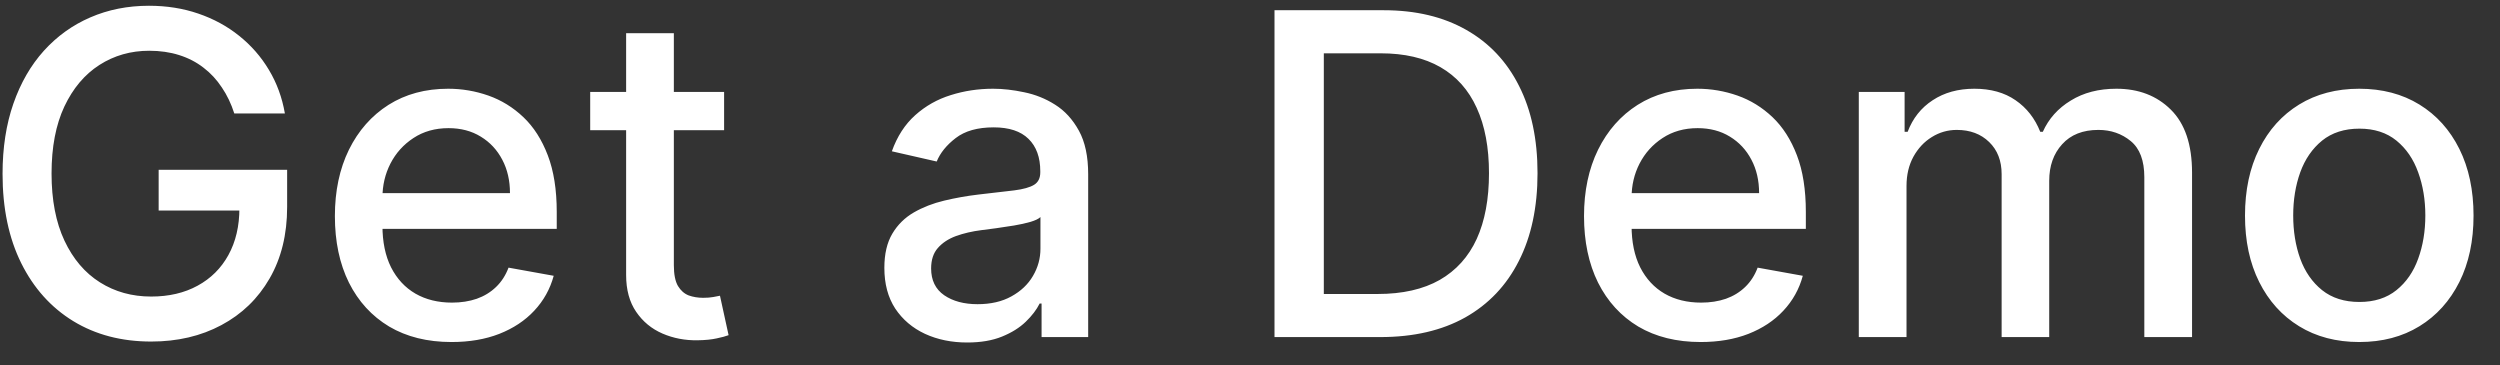 <svg width="89" height="13" viewBox="0 0 89 13" fill="none" xmlns="http://www.w3.org/2000/svg">
<rect x="0" y="0" width="89" height="13" fill="#333333" stroke="none"/>
<path d="M8.341 4.04C8.231 3.695 8.083 3.386 7.898 3.114C7.716 2.837 7.498 2.602 7.244 2.409C6.991 2.212 6.701 2.062 6.375 1.96C6.053 1.858 5.699 1.807 5.312 1.807C4.657 1.807 4.066 1.975 3.54 2.312C3.013 2.65 2.597 3.144 2.29 3.795C1.987 4.443 1.835 5.237 1.835 6.176C1.835 7.119 1.989 7.917 2.295 8.568C2.602 9.22 3.023 9.714 3.557 10.051C4.091 10.388 4.699 10.557 5.381 10.557C6.013 10.557 6.564 10.428 7.034 10.171C7.508 9.913 7.873 9.549 8.131 9.08C8.392 8.606 8.523 8.049 8.523 7.409L8.977 7.494H5.648V6.045H10.222V7.369C10.222 8.347 10.013 9.195 9.597 9.915C9.184 10.631 8.612 11.184 7.881 11.574C7.153 11.964 6.32 12.159 5.381 12.159C4.328 12.159 3.403 11.917 2.608 11.432C1.816 10.947 1.199 10.259 0.756 9.369C0.312 8.475 0.091 7.415 0.091 6.188C0.091 5.259 0.22 4.426 0.477 3.688C0.735 2.949 1.097 2.322 1.562 1.807C2.032 1.288 2.583 0.892 3.216 0.619C3.852 0.343 4.547 0.205 5.301 0.205C5.93 0.205 6.515 0.297 7.057 0.483C7.602 0.669 8.087 0.932 8.511 1.273C8.939 1.614 9.294 2.019 9.574 2.489C9.854 2.955 10.044 3.472 10.142 4.04H8.341ZM16.075 12.176C15.215 12.176 14.475 11.992 13.854 11.625C13.236 11.254 12.759 10.733 12.422 10.062C12.088 9.388 11.922 8.598 11.922 7.693C11.922 6.799 12.088 6.011 12.422 5.33C12.759 4.648 13.229 4.116 13.831 3.733C14.437 3.35 15.145 3.159 15.956 3.159C16.448 3.159 16.926 3.241 17.388 3.403C17.85 3.566 18.265 3.822 18.632 4.17C19 4.519 19.289 4.972 19.501 5.528C19.713 6.081 19.82 6.754 19.82 7.545V8.148H12.882V6.875H18.155C18.155 6.428 18.064 6.032 17.882 5.688C17.7 5.339 17.445 5.064 17.115 4.864C16.789 4.663 16.407 4.562 15.967 4.562C15.49 4.562 15.073 4.68 14.717 4.915C14.365 5.146 14.092 5.449 13.899 5.824C13.71 6.195 13.615 6.598 13.615 7.034V8.028C13.615 8.612 13.717 9.108 13.922 9.517C14.13 9.926 14.42 10.239 14.791 10.454C15.162 10.667 15.596 10.773 16.092 10.773C16.414 10.773 16.708 10.727 16.973 10.636C17.238 10.542 17.467 10.402 17.66 10.216C17.854 10.03 18.001 9.801 18.104 9.528L19.712 9.818C19.583 10.292 19.352 10.706 19.018 11.062C18.689 11.415 18.274 11.689 17.774 11.886C17.278 12.079 16.712 12.176 16.075 12.176ZM25.778 3.273V4.636H21.011V3.273H25.778ZM22.29 1.182H23.989V9.438C23.989 9.767 24.038 10.015 24.136 10.182C24.235 10.345 24.362 10.456 24.517 10.517C24.676 10.574 24.849 10.602 25.034 10.602C25.171 10.602 25.29 10.593 25.392 10.574C25.494 10.555 25.574 10.54 25.631 10.528L25.938 11.932C25.839 11.97 25.699 12.008 25.517 12.046C25.335 12.087 25.108 12.11 24.835 12.114C24.388 12.121 23.972 12.042 23.585 11.875C23.199 11.708 22.886 11.451 22.648 11.102C22.409 10.754 22.29 10.316 22.29 9.79V1.182ZM34.432 12.193C33.879 12.193 33.379 12.091 32.932 11.886C32.485 11.678 32.131 11.377 31.869 10.983C31.612 10.589 31.483 10.106 31.483 9.534C31.483 9.042 31.578 8.636 31.767 8.318C31.956 8 32.212 7.748 32.534 7.562C32.856 7.377 33.216 7.237 33.614 7.142C34.011 7.047 34.417 6.975 34.83 6.926C35.352 6.866 35.776 6.816 36.102 6.778C36.428 6.737 36.665 6.67 36.812 6.58C36.96 6.489 37.034 6.341 37.034 6.136V6.097C37.034 5.6 36.894 5.216 36.614 4.943C36.337 4.67 35.924 4.534 35.375 4.534C34.803 4.534 34.352 4.661 34.023 4.915C33.697 5.165 33.472 5.443 33.347 5.75L31.75 5.386C31.939 4.856 32.216 4.428 32.58 4.102C32.947 3.773 33.369 3.534 33.847 3.386C34.324 3.235 34.826 3.159 35.352 3.159C35.701 3.159 36.07 3.201 36.46 3.284C36.854 3.364 37.222 3.511 37.562 3.727C37.907 3.943 38.189 4.252 38.409 4.653C38.629 5.051 38.739 5.568 38.739 6.205V12H37.08V10.807H37.011C36.901 11.027 36.737 11.242 36.517 11.454C36.297 11.667 36.015 11.843 35.67 11.983C35.326 12.123 34.913 12.193 34.432 12.193ZM34.801 10.829C35.271 10.829 35.672 10.737 36.006 10.551C36.343 10.366 36.599 10.123 36.773 9.824C36.951 9.521 37.04 9.197 37.04 8.852V7.727C36.979 7.788 36.862 7.845 36.688 7.898C36.517 7.947 36.322 7.991 36.102 8.028C35.883 8.062 35.669 8.095 35.46 8.125C35.252 8.152 35.078 8.174 34.938 8.193C34.608 8.235 34.307 8.305 34.034 8.403C33.765 8.502 33.549 8.644 33.386 8.83C33.227 9.011 33.148 9.254 33.148 9.557C33.148 9.977 33.303 10.296 33.614 10.511C33.924 10.723 34.32 10.829 34.801 10.829ZM49.139 12H45.372V0.364H49.258C50.399 0.364 51.378 0.597 52.196 1.062C53.014 1.525 53.641 2.189 54.077 3.057C54.516 3.92 54.736 4.956 54.736 6.165C54.736 7.377 54.514 8.419 54.071 9.29C53.632 10.161 52.995 10.831 52.162 11.301C51.329 11.767 50.321 12 49.139 12ZM47.128 10.466H49.043C49.929 10.466 50.666 10.299 51.253 9.966C51.84 9.629 52.279 9.142 52.571 8.506C52.863 7.866 53.008 7.085 53.008 6.165C53.008 5.252 52.863 4.477 52.571 3.841C52.283 3.205 51.853 2.722 51.281 2.392C50.709 2.062 49.999 1.898 49.151 1.898H47.128V10.466ZM60.544 12.176C59.684 12.176 58.944 11.992 58.322 11.625C57.705 11.254 57.228 10.733 56.891 10.062C56.557 9.388 56.391 8.598 56.391 7.693C56.391 6.799 56.557 6.011 56.891 5.33C57.228 4.648 57.697 4.116 58.3 3.733C58.906 3.35 59.614 3.159 60.425 3.159C60.917 3.159 61.394 3.241 61.856 3.403C62.319 3.566 62.733 3.822 63.101 4.17C63.468 4.519 63.758 4.972 63.97 5.528C64.182 6.081 64.288 6.754 64.288 7.545V8.148H57.351V6.875H62.624C62.624 6.428 62.533 6.032 62.351 5.688C62.169 5.339 61.913 5.064 61.584 4.864C61.258 4.663 60.876 4.562 60.436 4.562C59.959 4.562 59.542 4.68 59.186 4.915C58.834 5.146 58.561 5.449 58.368 5.824C58.178 6.195 58.084 6.598 58.084 7.034V8.028C58.084 8.612 58.186 9.108 58.391 9.517C58.599 9.926 58.889 10.239 59.26 10.454C59.631 10.667 60.065 10.773 60.561 10.773C60.883 10.773 61.177 10.727 61.442 10.636C61.707 10.542 61.936 10.402 62.129 10.216C62.322 10.03 62.47 9.801 62.572 9.528L64.18 9.818C64.052 10.292 63.821 10.706 63.487 11.062C63.158 11.415 62.743 11.689 62.243 11.886C61.747 12.079 61.18 12.176 60.544 12.176ZM66.173 12V3.273H67.804V4.693H67.912C68.094 4.212 68.391 3.837 68.804 3.568C69.217 3.295 69.711 3.159 70.287 3.159C70.87 3.159 71.359 3.295 71.753 3.568C72.151 3.841 72.444 4.216 72.633 4.693H72.724C72.933 4.227 73.264 3.856 73.719 3.58C74.173 3.299 74.715 3.159 75.344 3.159C76.135 3.159 76.781 3.407 77.281 3.903C77.785 4.4 78.037 5.148 78.037 6.148V12H76.338V6.307C76.338 5.716 76.177 5.288 75.855 5.023C75.533 4.758 75.149 4.625 74.702 4.625C74.149 4.625 73.719 4.795 73.412 5.136C73.105 5.473 72.952 5.907 72.952 6.438V12H71.258V6.199C71.258 5.725 71.111 5.345 70.815 5.057C70.52 4.769 70.135 4.625 69.662 4.625C69.34 4.625 69.043 4.71 68.77 4.881C68.501 5.047 68.283 5.28 68.117 5.58C67.954 5.879 67.872 6.225 67.872 6.619V12H66.173ZM83.99 12.176C83.172 12.176 82.458 11.989 81.848 11.614C81.238 11.239 80.765 10.714 80.428 10.04C80.09 9.366 79.922 8.578 79.922 7.676C79.922 6.771 80.09 5.979 80.428 5.301C80.765 4.623 81.238 4.097 81.848 3.722C82.458 3.347 83.172 3.159 83.99 3.159C84.808 3.159 85.522 3.347 86.132 3.722C86.742 4.097 87.215 4.623 87.553 5.301C87.89 5.979 88.058 6.771 88.058 7.676C88.058 8.578 87.89 9.366 87.553 10.04C87.215 10.714 86.742 11.239 86.132 11.614C85.522 11.989 84.808 12.176 83.99 12.176ZM83.996 10.75C84.526 10.75 84.965 10.61 85.314 10.329C85.662 10.049 85.92 9.676 86.087 9.21C86.257 8.744 86.342 8.231 86.342 7.67C86.342 7.114 86.257 6.602 86.087 6.136C85.92 5.667 85.662 5.29 85.314 5.006C84.965 4.722 84.526 4.58 83.996 4.58C83.462 4.58 83.019 4.722 82.666 5.006C82.318 5.29 82.058 5.667 81.888 6.136C81.721 6.602 81.638 7.114 81.638 7.67C81.638 8.231 81.721 8.744 81.888 9.21C82.058 9.676 82.318 10.049 82.666 10.329C83.019 10.61 83.462 10.75 83.996 10.75Z" fill="white"/>
</svg>

